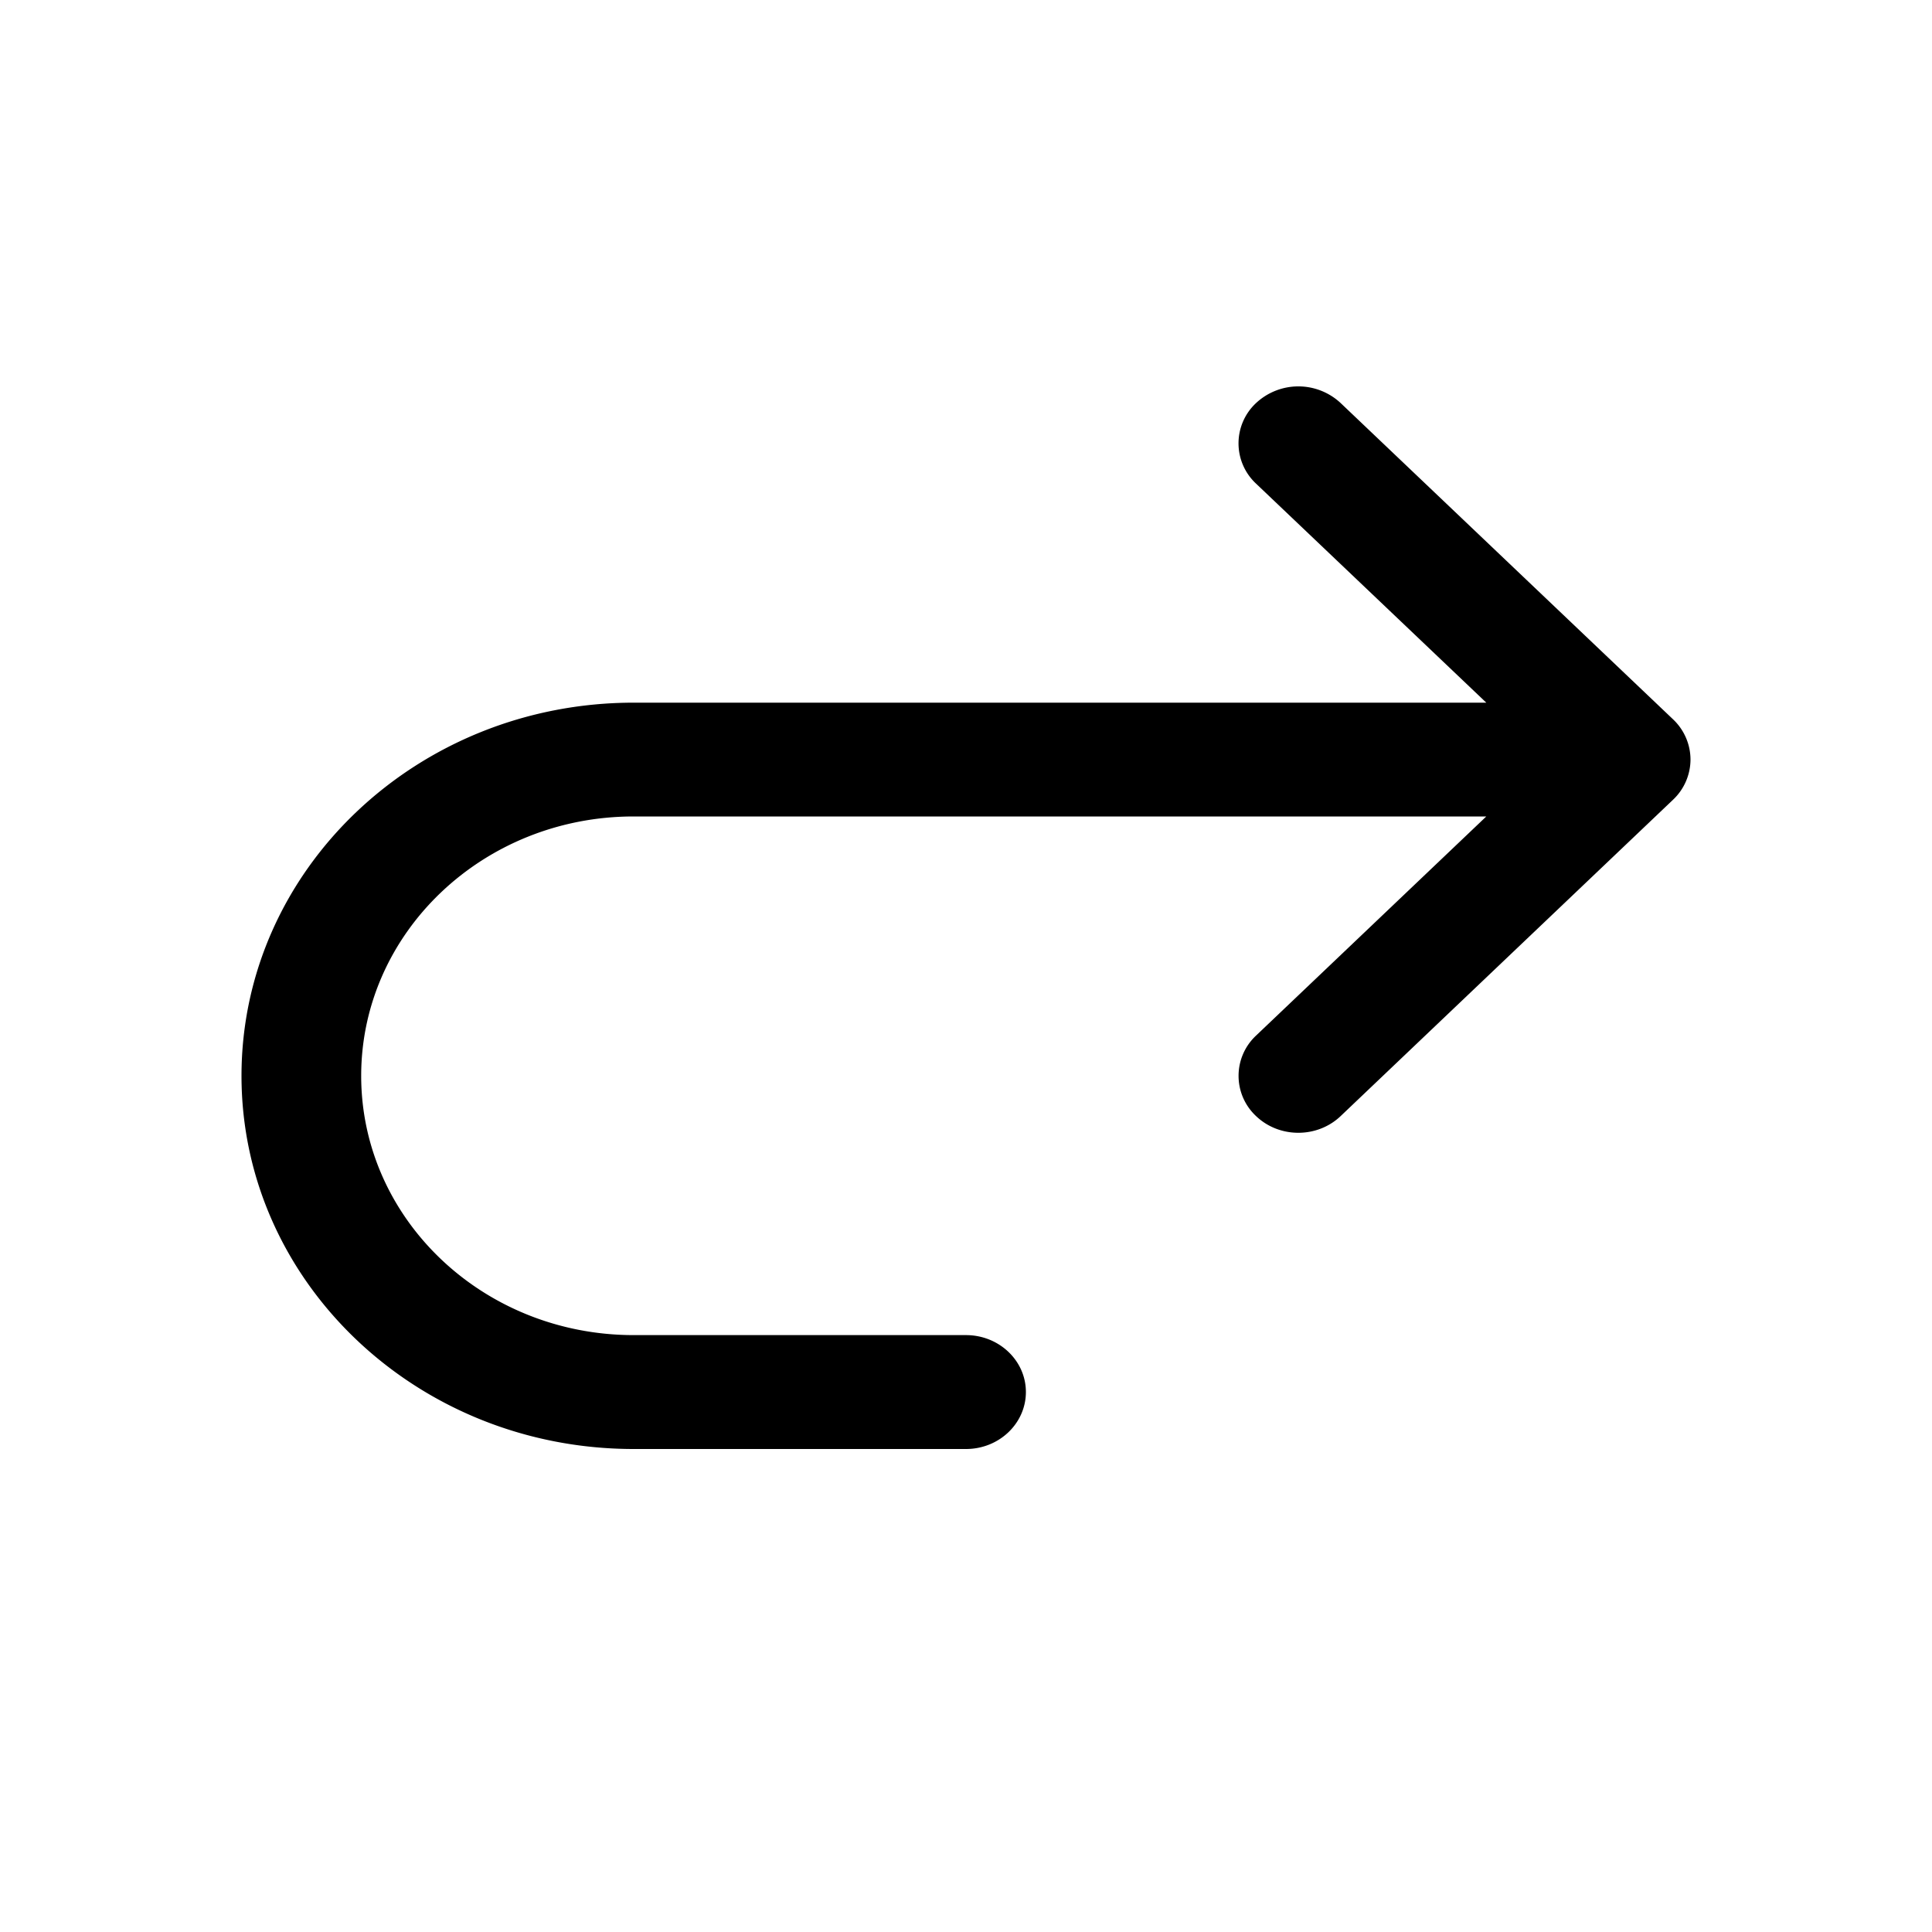 <svg xmlns="http://www.w3.org/2000/svg" width="20" height="20" fill="none" class="persona-icon" viewBox="0 0 20 20"><path fill="currentColor" fill-rule="evenodd" d="M13.002 4.173a.57.57 0 0 0 0 .833l2.384 2.268H6.56c-2.242 0-4.06 1.73-4.06 3.863S4.318 15 6.56 15H10c.342 0 .62-.264.62-.59 0-.325-.278-.589-.62-.589H6.56c-1.558 0-2.821-1.201-2.821-2.684s1.263-2.685 2.82-2.685h8.827l-2.383 2.268a.57.57 0 0 0 0 .834c.241.23.633.23.875 0l3.44-3.274a.575.575 0 0 0 .182-.417.575.575 0 0 0-.181-.417l-3.44-3.273a.642.642 0 0 0-.877 0Z" clip-rule="evenodd"/></svg>